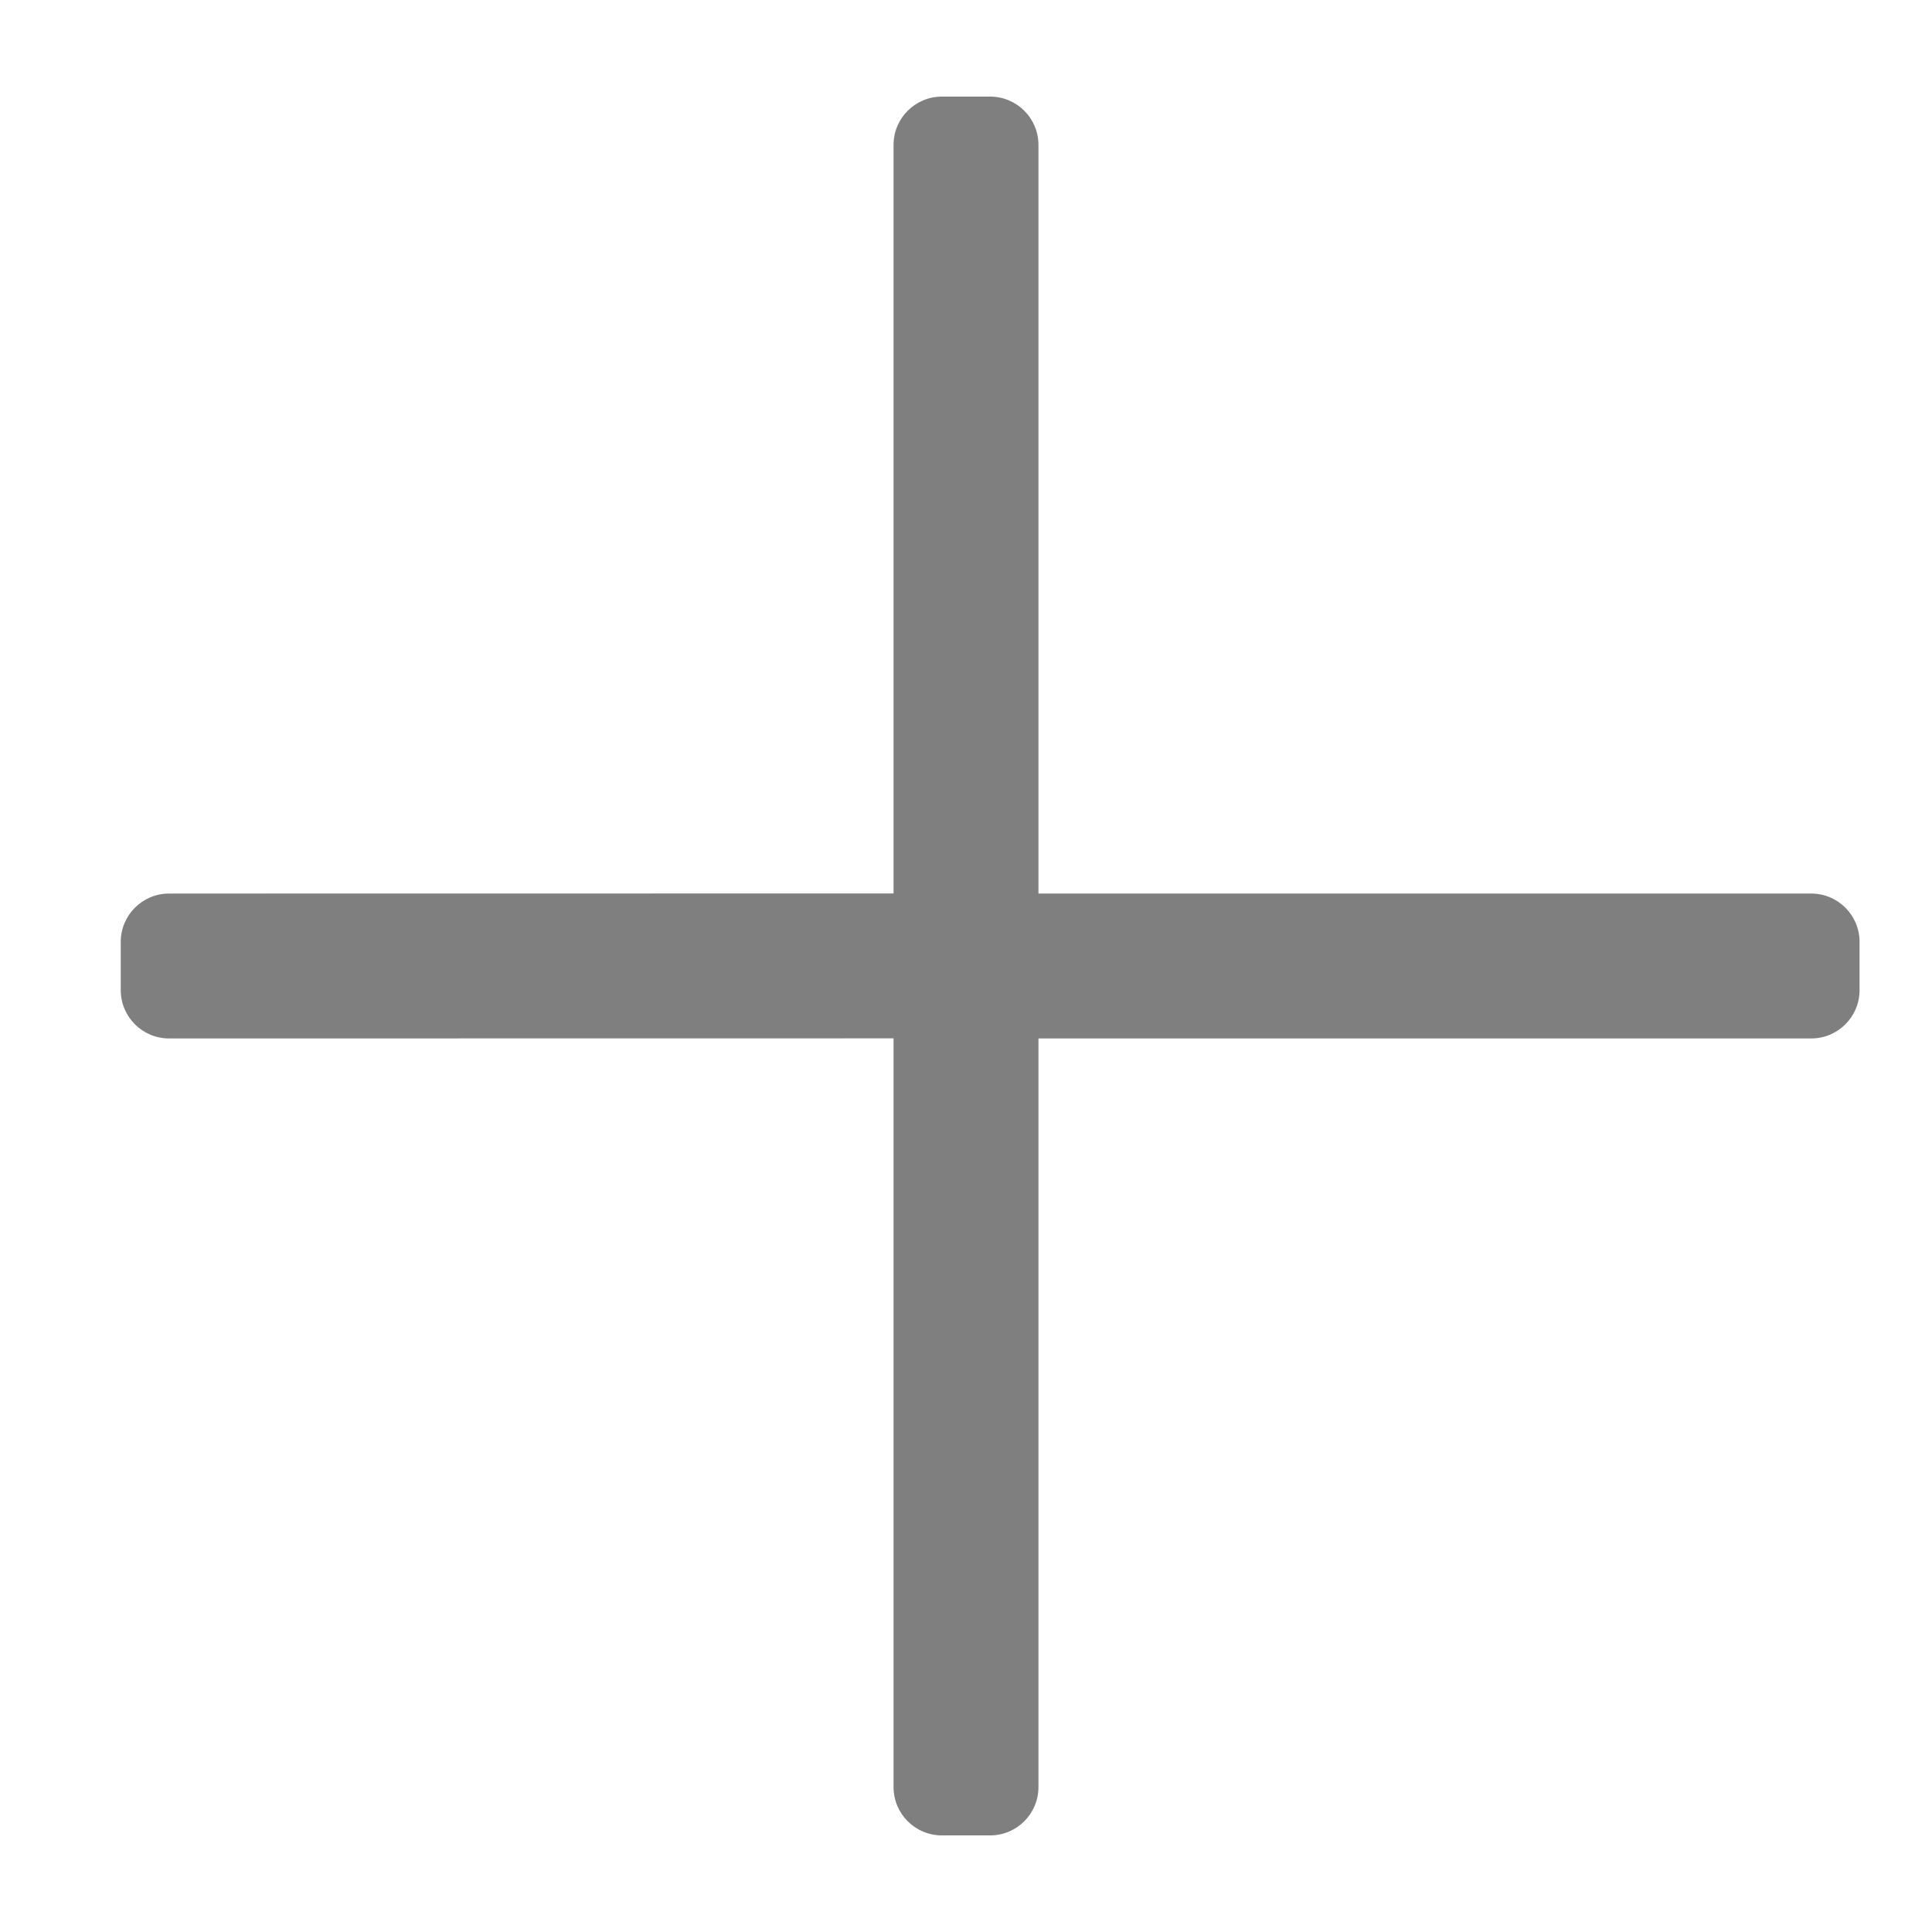 <?xml version="1.0" encoding="UTF-8"?>
<svg width="20px" height="20px" viewBox="0 0 20 20" version="1.1" xmlns="http://www.w3.org/2000/svg" xmlns:xlink="http://www.w3.org/1999/xlink">
    <title>添加</title>
    <g id="添加" stroke="none" stroke-width="1" fill="none" fill-rule="evenodd" fill-opacity="0.5">
        <path d="M10.25,1 C10.526,1 10.75,1.224 10.75,1.5 L10.75,9.25 L18.75,9.25 C19.026,9.25 19.25,9.474 19.25,9.75 L19.25,10.25 C19.25,10.526 19.026,10.75 18.75,10.75 L10.75,10.75 L10.75,18.5 C10.75,18.776 10.526,19 10.25,19 L9.75,19 C9.474,19 9.25,18.776 9.25,18.5 L9.25,10.749 L1.75,10.75 C1.474,10.75 1.25,10.526 1.25,10.25 L1.25,9.75 C1.25,9.474 1.474,9.25 1.75,9.25 L9.25,9.249 L9.25,1.5 C9.25,1.224 9.474,1 9.75,1 L10.25,1 Z" id="形状结合" fill="#000000"></path>
    </g>
</svg>